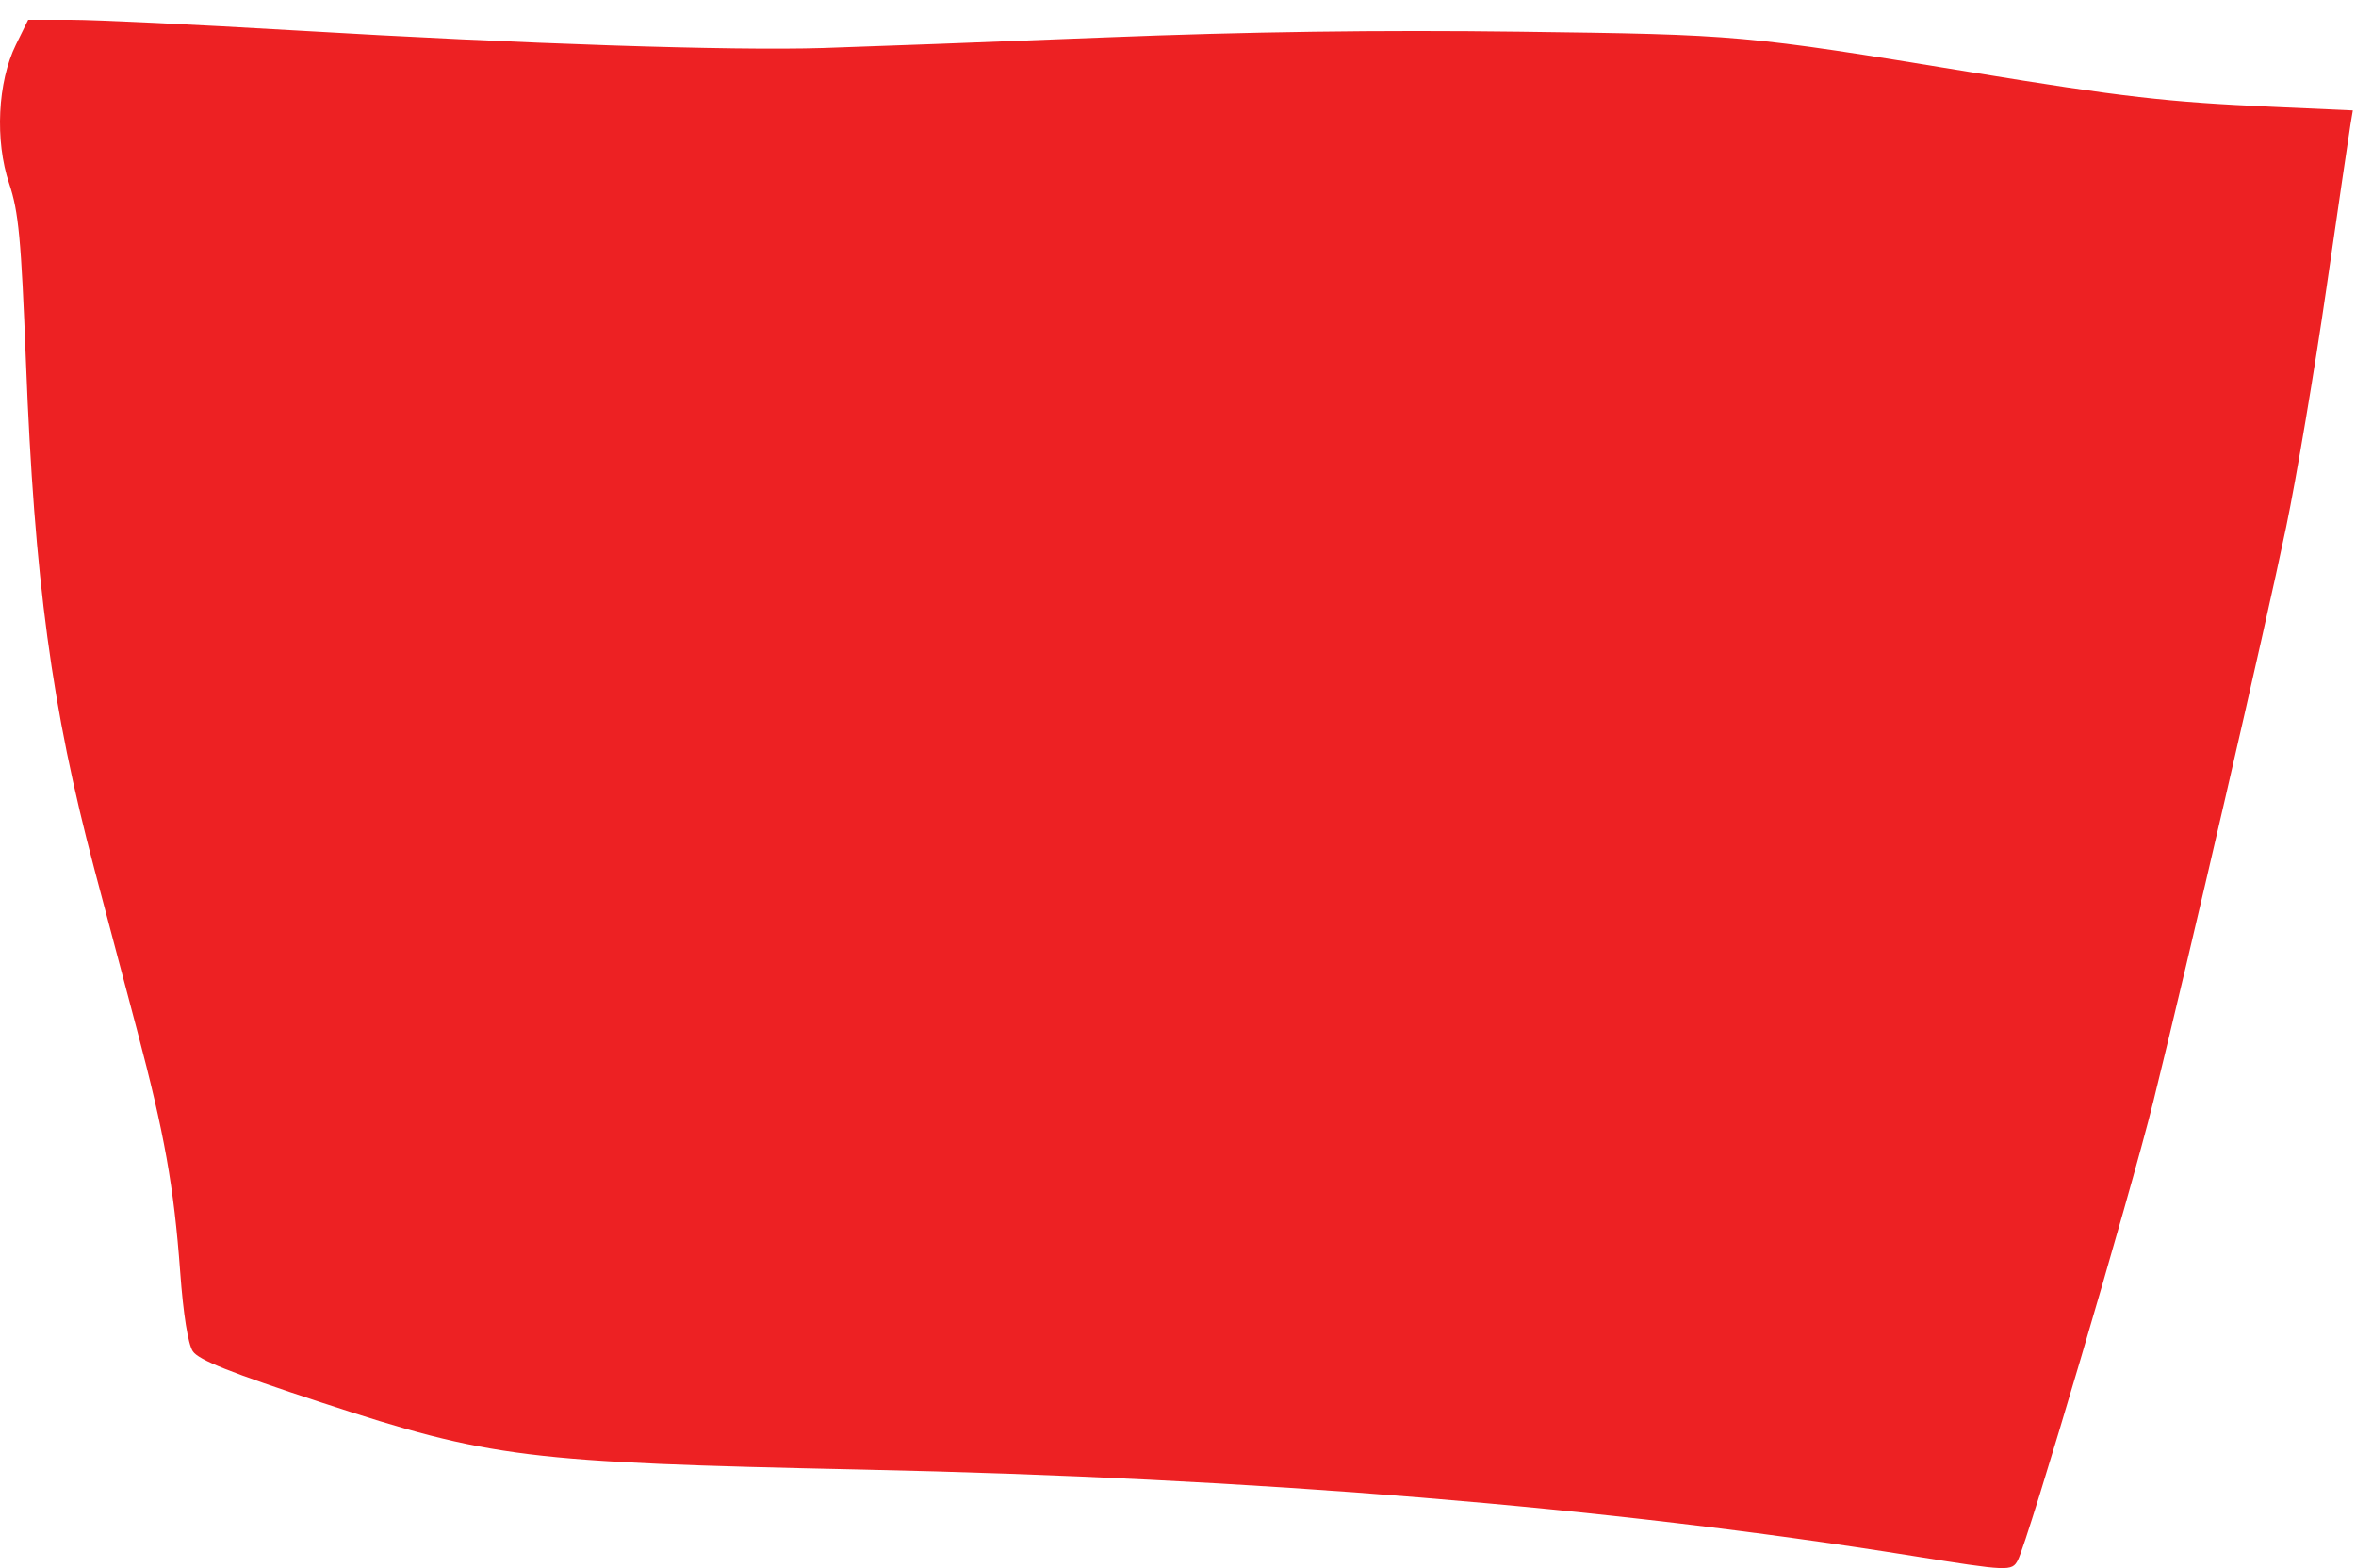 <?xml version="1.0" encoding="UTF-8" standalone="no"?>
<!-- Created with Inkscape (http://www.inkscape.org/) -->

<svg
   xmlns:dc="http://purl.org/dc/elements/1.1/"
   xmlns:cc="http://creativecommons.org/ns#"
   xmlns:rdf="http://www.w3.org/1999/02/22-rdf-syntax-ns#"
   xmlns:svg="http://www.w3.org/2000/svg"
   xmlns="http://www.w3.org/2000/svg"
   xmlns:sodipodi="http://sodipodi.sourceforge.net/DTD/sodipodi-0.dtd"
   xmlns:inkscape="http://www.inkscape.org/namespaces/inkscape"
   width="117.158mm"
   height="77.985mm"
   viewBox="0 0 117.158 77.985"
   version="1.1"
   id="svg4835"
   inkscape:version="0.92.2 5c3e80d, 2017-08-06"
   preserveAspectRatio="none"
   sodipodi:docname="bulle-conseil-2.svg">
  <defs
     id="defs4829" />
  <sodipodi:namedview
     id="base"
     pagecolor="#ffffff"
     bordercolor="#666666"
     borderopacity="1.0"
     inkscape:pageopacity="0.0"
     inkscape:pageshadow="2"
     inkscape:zoom="0.35"
     inkscape:cx="-492.88258"
     inkscape:cy="29.60362"
     inkscape:document-units="mm"
     inkscape:current-layer="svg4835"
     showgrid="false"
     inkscape:window-width="1389"
     inkscape:window-height="855"
     inkscape:window-x="0"
     inkscape:window-y="1"
     inkscape:window-maximized="1" />
  <path
     style="fill:#ed2123;stroke:none;stroke-width:0"
     d="m 95.096,77.375 c -15.217,-2.439 -32.636,-3.87 -52.198,-4.289 -16.765,-0.359 -18.5,-0.574 -26.895,-3.33 -4.555,-1.495 -6.127,-2.122 -6.414,-2.555 -0.239,-0.36 -0.473,-1.828 -0.628,-3.94 -0.312,-4.248 -0.782,-6.878 -2.152,-12.052 -0.599,-2.264 -1.551,-5.857 -2.115,-7.984 -2.12,-8 -2.982,-14.382 -3.403,-25.212 -0.239,-6.149 -0.364,-7.479 -0.835,-8.885 -0.717,-2.139 -0.575,-5.051 0.335,-6.902 L 1.401,0.985 h 2.151 c 1.183,0 6.183,0.239 11.111,0.53 11.349,0.672 21.684,1.016 26.266,0.874 1.962,-0.061 8.264,-0.297 14.004,-0.526 7.119,-0.283 13.671,-0.373 20.61,-0.284 10.965,0.141 11.161,0.159 22.459,2.01 7.516,1.232 9.772,1.491 14.982,1.723 L 117,5.492 l -0.115,0.686 c -0.063,0.377 -0.6,4.036 -1.194,8.131 -0.593,4.095 -1.495,9.444 -2.003,11.886 -1.054,5.068 -4.835,21.422 -6.612,28.598 -1.15,4.646 -6.237,21.863 -6.736,22.801 -0.296,0.556 -0.447,0.55 -5.245,-0.219 z"
     id="path4938"
     inkscape:connector-curvature="0" />
</svg>
